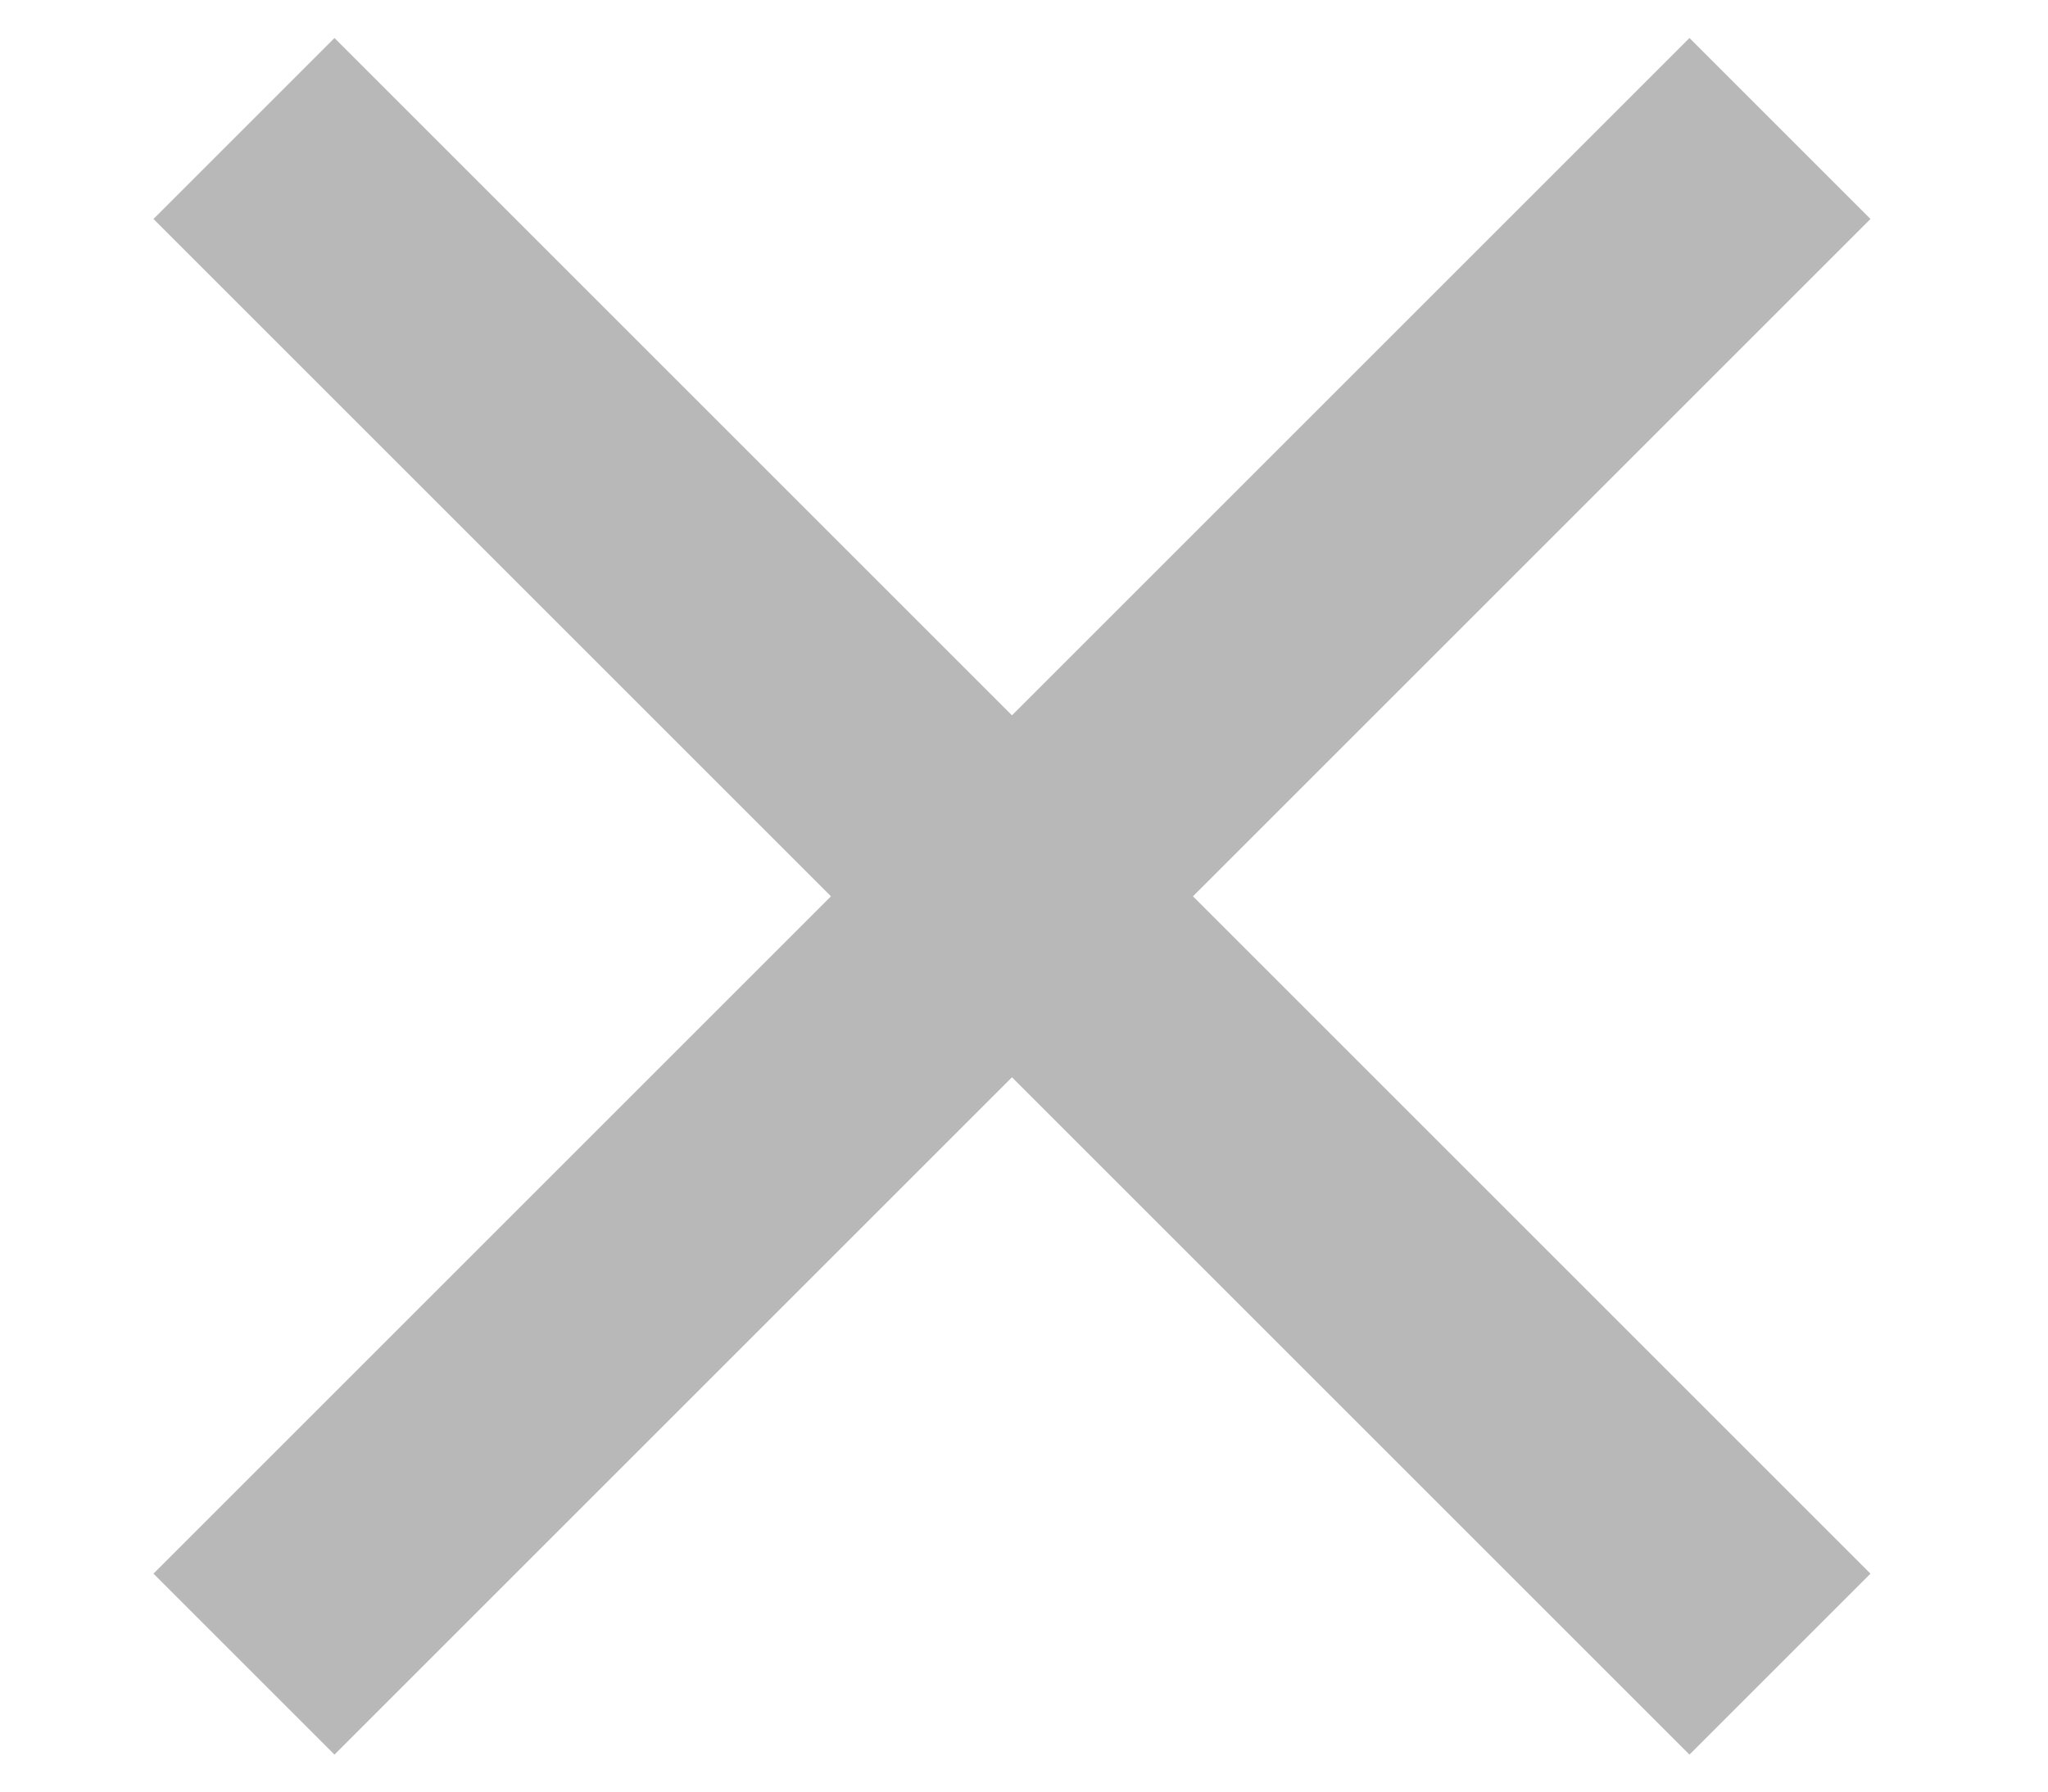 <svg width="8" height="7" viewBox="0 0 8 7" fill="none" xmlns="http://www.w3.org/2000/svg">
<path d="M0.953 0.502L6.953 6.502" stroke="#B8B8B8"/>
<path d="M6.953 0.502L0.953 6.502" stroke="#B8B8B8"/>
</svg>
